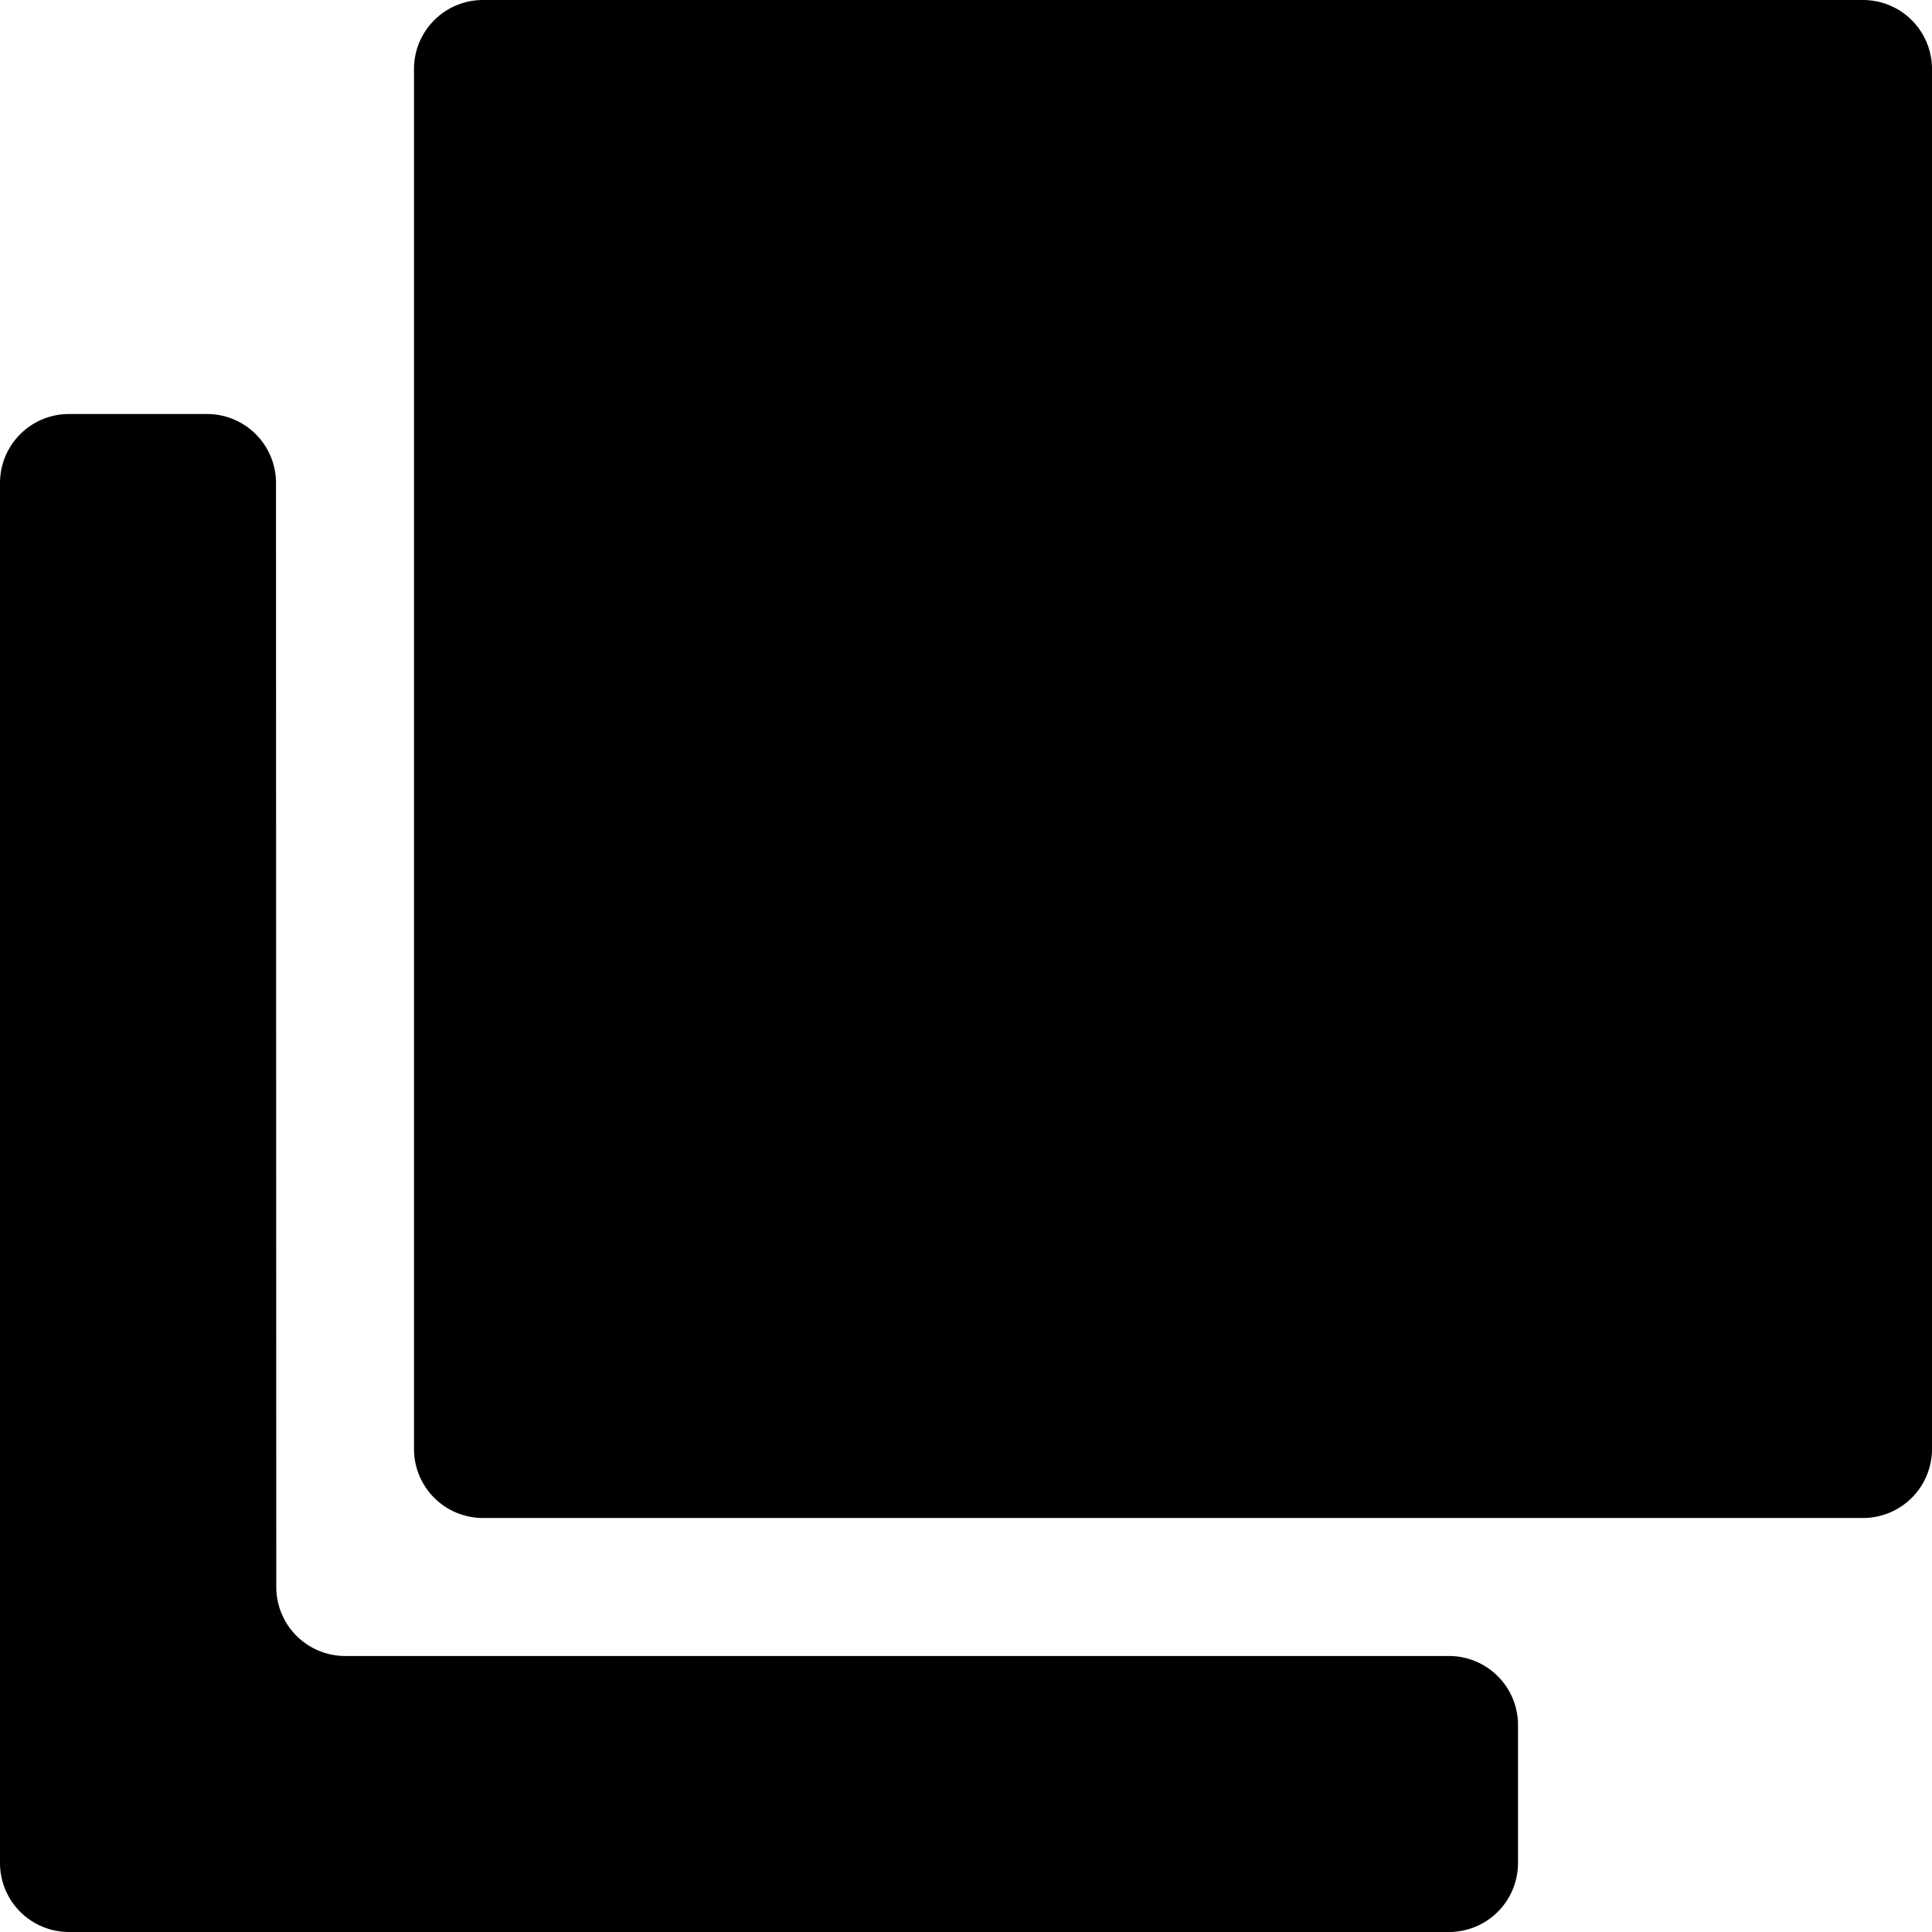 <svg xmlns="http://www.w3.org/2000/svg" viewBox="0 0 1024 1024"><defs><style/></defs><path d="M804.571 914.286v73.143A36.571 36.571 0 01768 1024H36.571A36.571 36.571 0 010 987.429V256a36.571 36.571 0 0136.571-36.571h73.143A36.571 36.571 0 01146.286 256l.146 585.143a36.571 36.571 0 0036.571 36.571H768a36.571 36.571 0 0136.571 36.572zM1024 36.57V768a36.571 36.571 0 01-36.571 36.571H256A36.571 36.571 0 01219.429 768V36.571A36.571 36.571 0 01256 0h731.429A36.571 36.571 0 011024 36.571z"/></svg>